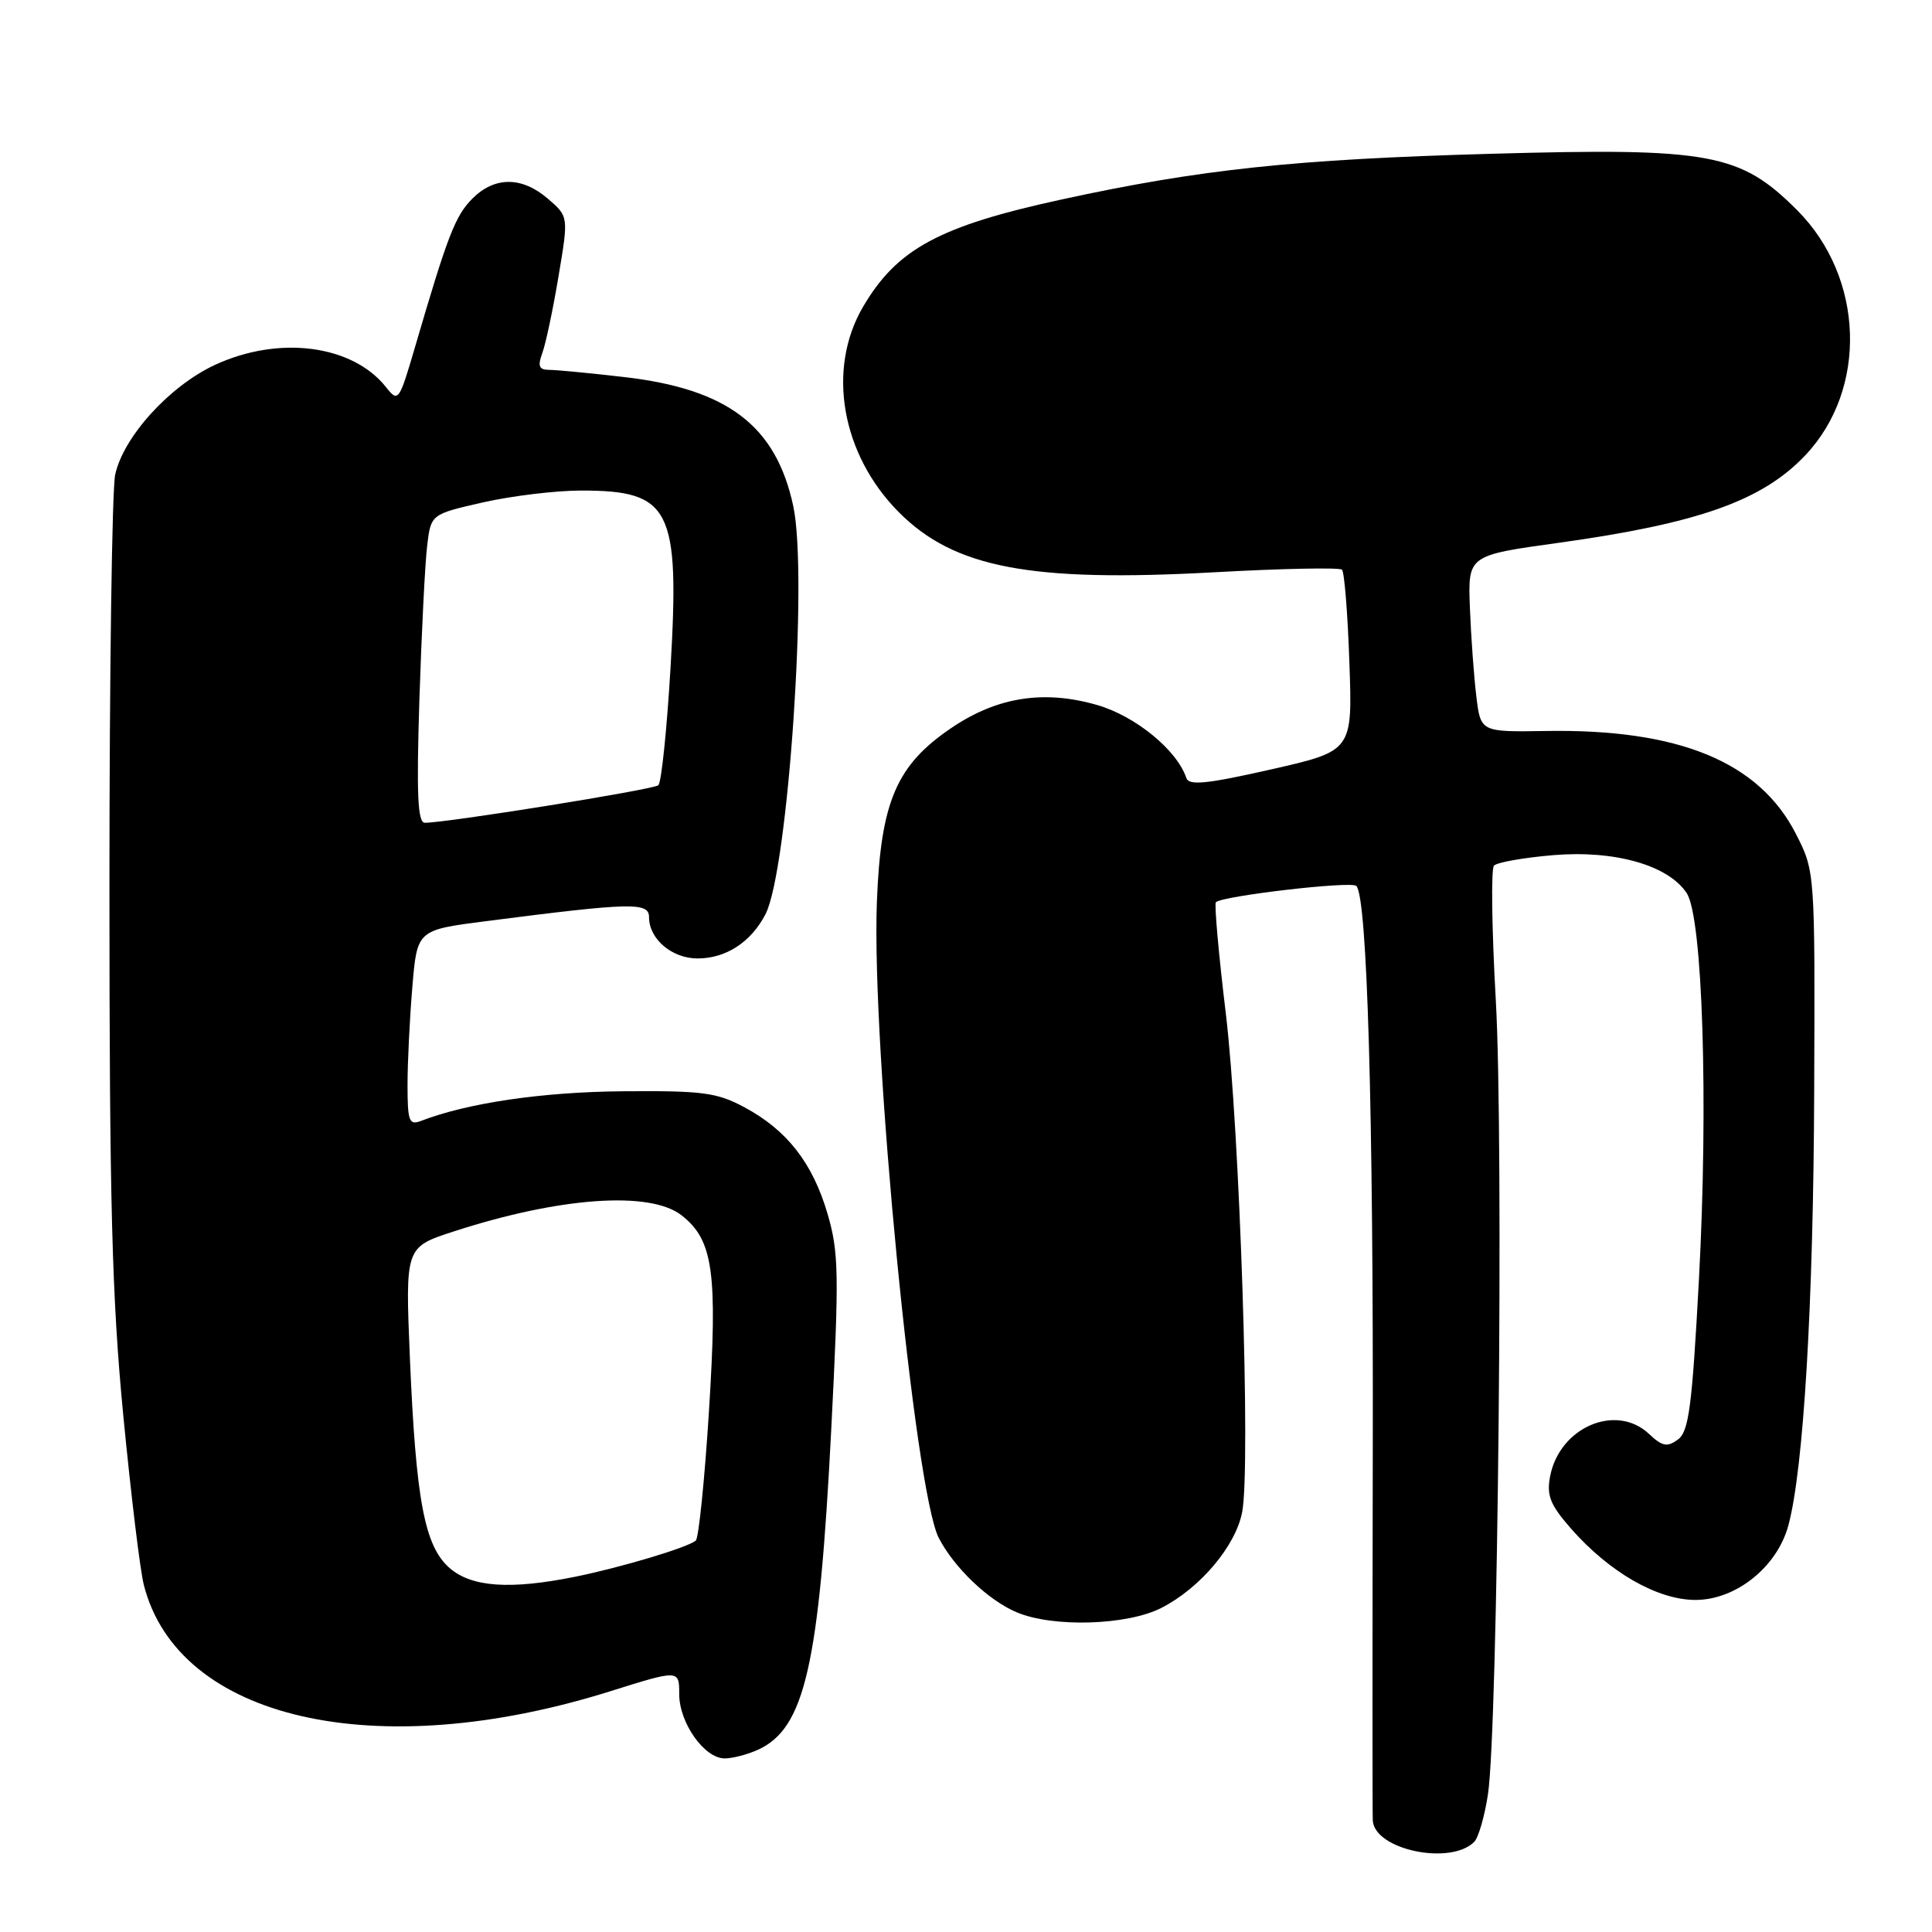 <?xml version="1.0" encoding="UTF-8" standalone="no"?>
<!DOCTYPE svg PUBLIC "-//W3C//DTD SVG 1.1//EN" "http://www.w3.org/Graphics/SVG/1.1/DTD/svg11.dtd" >
<svg xmlns="http://www.w3.org/2000/svg" xmlns:xlink="http://www.w3.org/1999/xlink" version="1.1" viewBox="0 0 256 256">
 <g >
 <path fill="currentColor"
d=" M 195.34 244.06 C 195.90 243.50 196.72 240.67 197.16 237.77 C 198.48 229.14 199.26 150.93 198.20 132.50 C 197.67 123.15 197.56 115.14 197.96 114.70 C 198.36 114.27 201.90 113.64 205.83 113.31 C 213.98 112.63 221.07 114.65 223.50 118.35 C 225.61 121.58 226.38 145.99 225.12 169.50 C 224.21 186.40 223.78 189.69 222.33 190.75 C 220.91 191.78 220.26 191.66 218.50 190.00 C 214.14 185.90 206.65 189.11 205.40 195.61 C 204.91 198.16 205.40 199.38 208.15 202.53 C 213.25 208.34 219.62 212.00 224.66 212.00 C 230.03 212.00 235.49 207.62 236.97 202.12 C 238.99 194.63 240.29 172.72 240.39 144.48 C 240.50 115.45 240.50 115.45 237.96 110.48 C 233.08 100.94 222.46 96.57 204.84 96.86 C 196.19 97.00 196.19 97.00 195.62 92.25 C 195.30 89.64 194.92 84.37 194.77 80.55 C 194.50 73.59 194.50 73.59 206.50 71.93 C 225.04 69.35 233.49 66.36 239.20 60.34 C 247.52 51.56 247.04 36.77 238.13 27.85 C 230.58 20.29 226.62 19.56 197.50 20.38 C 171.52 21.11 159.01 22.44 140.72 26.42 C 124.46 29.95 118.86 32.98 114.36 40.65 C 109.51 48.92 111.49 60.23 119.12 67.89 C 126.46 75.25 136.55 77.17 160.88 75.83 C 169.89 75.33 177.51 75.18 177.82 75.49 C 178.14 75.80 178.58 81.33 178.80 87.78 C 179.22 99.50 179.22 99.50 168.43 101.95 C 159.95 103.87 157.54 104.12 157.20 103.10 C 155.97 99.40 150.49 94.91 145.42 93.43 C 138.39 91.39 132.22 92.33 126.19 96.37 C 118.79 101.34 116.70 106.17 116.19 119.55 C 115.46 138.62 121.20 197.62 124.39 203.78 C 126.42 207.72 130.97 212.06 134.72 213.64 C 139.53 215.67 149.34 215.38 153.88 213.06 C 159.04 210.43 163.75 204.83 164.60 200.33 C 165.74 194.23 164.27 149.56 162.42 134.23 C 161.47 126.39 160.89 119.78 161.11 119.55 C 161.96 118.71 179.05 116.72 179.72 117.39 C 181.17 118.84 181.99 147.13 181.90 192.50 C 181.85 218.35 181.85 240.27 181.90 241.22 C 182.12 245.10 192.18 247.22 195.34 244.06 Z  M 100.44 231.85 C 106.64 229.02 108.54 220.71 110.14 189.50 C 111.20 168.77 111.15 165.94 109.65 160.82 C 107.67 154.08 104.27 149.73 98.62 146.71 C 94.99 144.76 93.08 144.51 82.50 144.60 C 71.85 144.69 61.93 146.15 55.75 148.54 C 54.21 149.13 54.00 148.54 54.00 143.76 C 54.00 140.76 54.29 134.91 54.64 130.76 C 55.27 123.23 55.27 123.23 64.39 122.06 C 83.67 119.58 86.00 119.52 86.00 121.53 C 86.00 124.42 89.03 127.00 92.43 127.00 C 96.20 127.00 99.51 124.84 101.43 121.14 C 104.43 115.34 107.09 76.25 105.11 67.05 C 102.82 56.41 96.43 51.54 82.69 49.96 C 78.19 49.44 73.72 49.01 72.77 49.01 C 71.41 49.00 71.22 48.53 71.87 46.75 C 72.32 45.51 73.29 40.94 74.01 36.59 C 75.34 28.69 75.34 28.69 72.61 26.34 C 69.16 23.37 65.55 23.36 62.60 26.31 C 60.32 28.59 59.32 31.19 55.00 45.96 C 52.88 53.20 52.77 53.35 51.16 51.31 C 46.70 45.68 36.95 44.41 28.44 48.37 C 22.44 51.17 16.33 57.91 15.26 62.91 C 14.84 64.89 14.50 89.45 14.50 117.50 C 14.50 159.34 14.83 171.91 16.33 187.50 C 17.34 197.95 18.56 208.08 19.06 210.02 C 23.60 227.86 49.79 233.84 80.80 224.12 C 90.00 221.23 90.00 221.23 90.00 224.48 C 90.00 228.29 93.33 233.00 96.03 233.00 C 97.06 233.00 99.05 232.48 100.44 231.85 Z  M 59.55 207.75 C 56.25 204.84 55.11 198.79 54.31 179.88 C 53.70 165.26 53.70 165.26 60.10 163.18 C 74.16 158.61 86.16 157.76 90.33 161.05 C 94.51 164.33 95.10 168.57 93.94 187.00 C 93.37 196.07 92.58 203.78 92.20 204.13 C 91.19 205.03 82.36 207.68 76.20 208.93 C 67.57 210.67 62.47 210.31 59.55 207.75 Z  M 55.57 92.75 C 55.86 83.81 56.32 74.62 56.60 72.32 C 57.10 68.14 57.10 68.14 64.00 66.57 C 67.79 65.71 73.65 65.00 77.01 65.00 C 88.88 65.00 90.08 67.37 88.85 88.47 C 88.36 96.70 87.64 103.71 87.23 104.05 C 86.55 104.64 58.96 109.06 56.28 109.02 C 55.34 109.00 55.18 105.17 55.57 92.75 Z "/>
</g>
</svg>
